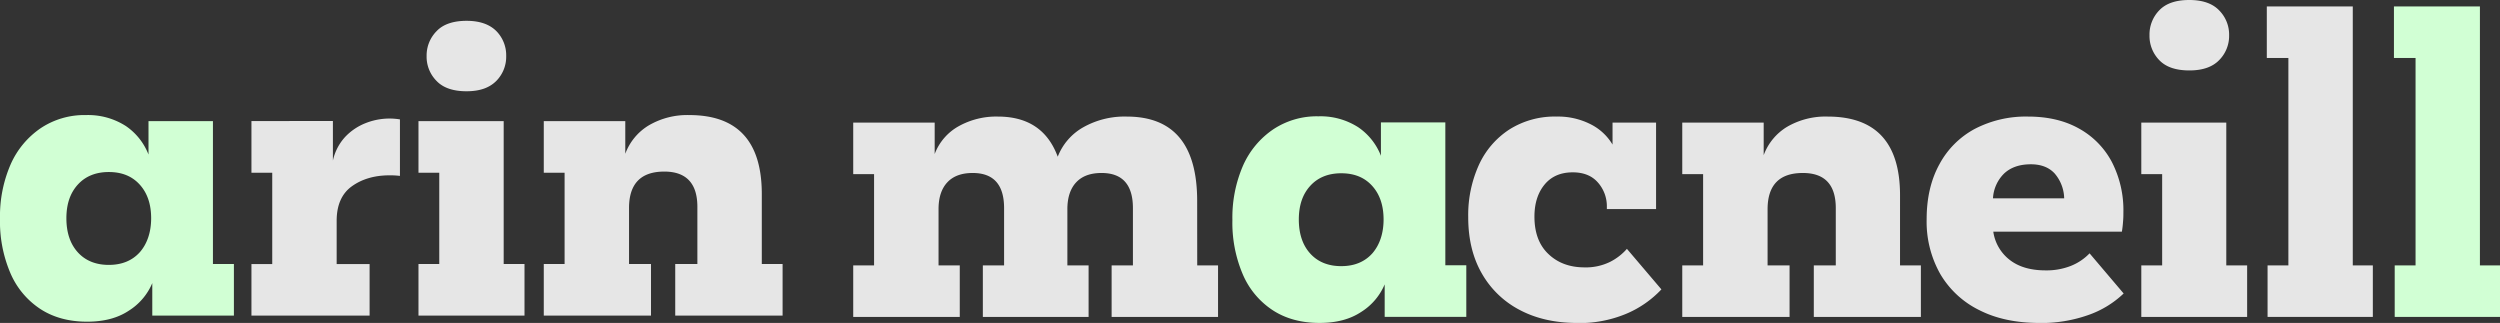 <svg xmlns="http://www.w3.org/2000/svg" xmlns:xlink="http://www.w3.org/1999/xlink" viewBox="0 0 884.88 114.31"><rect x="0" y="0" width="884.88" height="114.31" fill="#333333" stroke="none"/><defs><style>.a{fill:none;}.b{clip-path:url(#a);}.c{fill:#e6e6e6;}.d{fill:#d1ffd4;}</style><clipPath id="a" transform="translate(0 0)"><rect class="a" width="884.88" height="114.31"/></clipPath></defs><title>Asset 6lg</title><g class="b"><path class="c" d="M774.9,24.93q-7.11,0-10.59-3.61a12.26,12.26,0,0,1-3.49-8.85,12.25,12.25,0,0,1,3.49-8.85Q767.79,0,774.9,0q7,0,10.52,3.62A12.14,12.14,0,0,1,789,12.47a12.16,12.16,0,0,1-3.56,8.85q-3.55,3.62-10.52,3.61m-17,87.24V93.94h7.38V61.63h-7.38V43.4H788V93.94h7.38v18.23Z" transform="translate(0 0)"/><path class="d" d="M49.5,89.26c-2.71,3-6.35,4.5-11,4.5s-8.33-1.53-11-4.5-4-7-4-12,1.33-8.91,4-11.87,6.35-4.5,11-4.5,8.29,1.48,11,4.5,4,7,4,11.87-1.38,9-4,12M75.37,42.88H52.56V54.7a21.73,21.73,0,0,0-8-10.08,24.71,24.71,0,0,0-14.11-3.89,27.85,27.85,0,0,0-16,4.61A30.27,30.27,0,0,0,3.79,58.12,46.05,46.05,0,0,0,0,77.4,46.46,46.46,0,0,0,3.68,96.67a28.66,28.66,0,0,0,10.59,12.69c4.6,3,10.12,4.5,16.57,4.5,5.93,0,10.79-1.28,14.67-3.84a21.28,21.28,0,0,0,8.39-9.81v11.5H82.79V93.45H75.37V42.88Z" transform="translate(0 0)"/><path class="d" d="M485.72,89.7c-2.71,3-6.35,4.5-11,4.5s-8.33-1.53-11-4.5-4-7-4-12,1.33-8.91,4-11.87,6.34-4.5,11-4.5,8.29,1.48,11,4.5,4,7,4,11.87-1.38,9-4,12m25.87-46.38H488.78V55.14a21.73,21.73,0,0,0-8-10.08,24.71,24.71,0,0,0-14.11-3.89,27.85,27.85,0,0,0-16,4.61A30.27,30.27,0,0,0,440,58.56a46.09,46.09,0,0,0-3.79,19.28,46.46,46.46,0,0,0,3.68,19.27,28.59,28.59,0,0,0,10.59,12.69c4.6,3,10.12,4.5,16.57,4.5,5.93,0,10.78-1.28,14.67-3.84a21.28,21.28,0,0,0,8.39-9.81v11.5H519V93.89h-7.42V43.32Z" transform="translate(0 0)"/><path class="c" d="M141.3,42.22a22.82,22.82,0,0,0-11.81,1.33,20,20,0,0,0-7.32,4.91,18.06,18.06,0,0,0-4.34,8.38v-14H89V61.14h7.36V93.46H89v18.25h41.82V93.46H119.16V78.16c0-5.52,1.79-9.61,5.31-12.17s8-3.93,13.35-3.93a26.54,26.54,0,0,1,3.74.2v-20c-.11,0-.16-.05-.26-.05" transform="translate(0 0)"/><path class="c" d="M178.28,93.45V42.88H148.12V61.14h7.36V93.45h-7.36v18.26h37.53V93.45ZM175.68,11c-2.41-2.4-5.88-3.63-10.54-3.63S156.86,8.57,154.56,11A12.23,12.23,0,0,0,151,19.82a12.18,12.18,0,0,0,3.53,8.84c2.3,2.41,5.83,3.64,10.58,3.64s8.13-1.23,10.54-3.64a12.17,12.17,0,0,0,3.52-8.84A12.22,12.22,0,0,0,175.68,11" transform="translate(0 0)"/><path class="c" d="M269.64,93.45V68.66q0-27.93-25.67-27.93a26.91,26.91,0,0,0-14.32,3.64,19.64,19.64,0,0,0-8.33,10.07V42.88H192.47V61.14h7.37V93.45h-7.37v18.26h37.95V93.45h-7.77V73.61c0-8.58,4.19-12.88,12.48-12.88,7.77,0,11.71,4.19,11.71,12.47V93.45H239v18.26h38V93.45Z" transform="translate(0 0)"/><path class="c" d="M423.76,93.94h7.37v18.23H393.46V93.94H401V73.69q0-12.47-11.12-12.46-5.91,0-9,3.35t-3.08,9.52V93.94h7.51v18.23H347.88V93.94h7.52V73.69q0-12.47-11.13-12.46-5.91,0-9,3.35T332.2,74.1V93.94h7.51v18.23H302V93.94h7.38V61.63H302V43.4h28.83V54.52a18.89,18.89,0,0,1,8.38-9.78,27.27,27.27,0,0,1,14-3.48q15.94,0,21.18,14.21a20.44,20.44,0,0,1,9-10.4,29.74,29.74,0,0,1,15.42-3.81q24.93,0,24.93,29.89Z" transform="translate(0 0)"/><path class="c" d="M558.29,114.31q-11.65,0-20.31-4.56a32.9,32.9,0,0,1-13.47-12.93q-4.83-8.38-4.83-19.91a43.08,43.08,0,0,1,3.82-18.63,29.52,29.52,0,0,1,10.87-12.53,30,30,0,0,1,16.55-4.49A25.46,25.46,0,0,1,563.05,44a18.85,18.85,0,0,1,7.71,7.17V43.4h15.41V74H568.75v-.8a12.65,12.65,0,0,0-3.15-8.58Q562.45,61,556.68,61c-4.28,0-7.62,1.45-10,4.36s-3.56,6.68-3.56,11.32q0,8.6,5,13.28c3.3,3.13,7.55,4.68,12.73,4.68a19.36,19.36,0,0,0,9-1.93,19.69,19.69,0,0,0,6-4.63l12.21,14.35a36.52,36.52,0,0,1-12.61,8.7,43.12,43.12,0,0,1-17.16,3.22" transform="translate(0 0)"/><path class="c" d="M672.52,93.94h7.38v18.23H642V93.94h7.78V73.69q0-12.47-11.67-12.46-12.47,0-12.47,12.87V93.94h7.78v18.23H595.44V93.94h7.38V61.63h-7.38V43.4h28.82V54.93a19.61,19.61,0,0,1,8.31-10.06,27,27,0,0,1,14.35-3.61q25.61,0,25.6,27.88Z" transform="translate(0 0)"/><path class="c" d="M718.81,58.15c-3.94,0-7.06,1.07-9.39,3.21a13.3,13.3,0,0,0-4,8.85h25.2a13.93,13.93,0,0,0-3.41-8.85c-2-2.14-4.81-3.21-8.38-3.21m3.08,56.16q-12.46,0-21.38-4.56A32.73,32.73,0,0,1,686.77,97a37.6,37.6,0,0,1-4.83-19.37q0-11.25,4.49-19.43A30.6,30.6,0,0,1,699,45.61a39.1,39.1,0,0,1,18.83-4.35q10.46,0,18,4.22a29,29,0,0,1,11.67,11.86,37.3,37.3,0,0,1,4.08,17.83c0,.89,0,2-.13,3.35a33.72,33.72,0,0,1-.41,3.49H705.53a15.38,15.38,0,0,0,5.84,10q4.75,3.69,12.67,3.69a23.4,23.4,0,0,0,9-1.61,18.89,18.89,0,0,0,6.57-4.42l12.06,14.21a34.61,34.61,0,0,1-12.73,7.7,50.07,50.07,0,0,1-17,2.75" transform="translate(0 0)"/></g><polygon class="c" points="802.34 2.28 802.34 20.52 809.98 20.52 809.98 93.94 802.61 93.94 802.61 112.17 839.87 112.17 839.87 93.94 832.77 93.94 832.77 2.28 802.34 2.28"/><polygon class="d" points="847.34 2.28 847.34 20.52 854.99 20.52 854.99 93.94 847.61 93.94 847.61 112.17 884.88 112.17 884.88 93.94 877.77 93.94 877.77 2.28 847.34 2.28"/></svg>